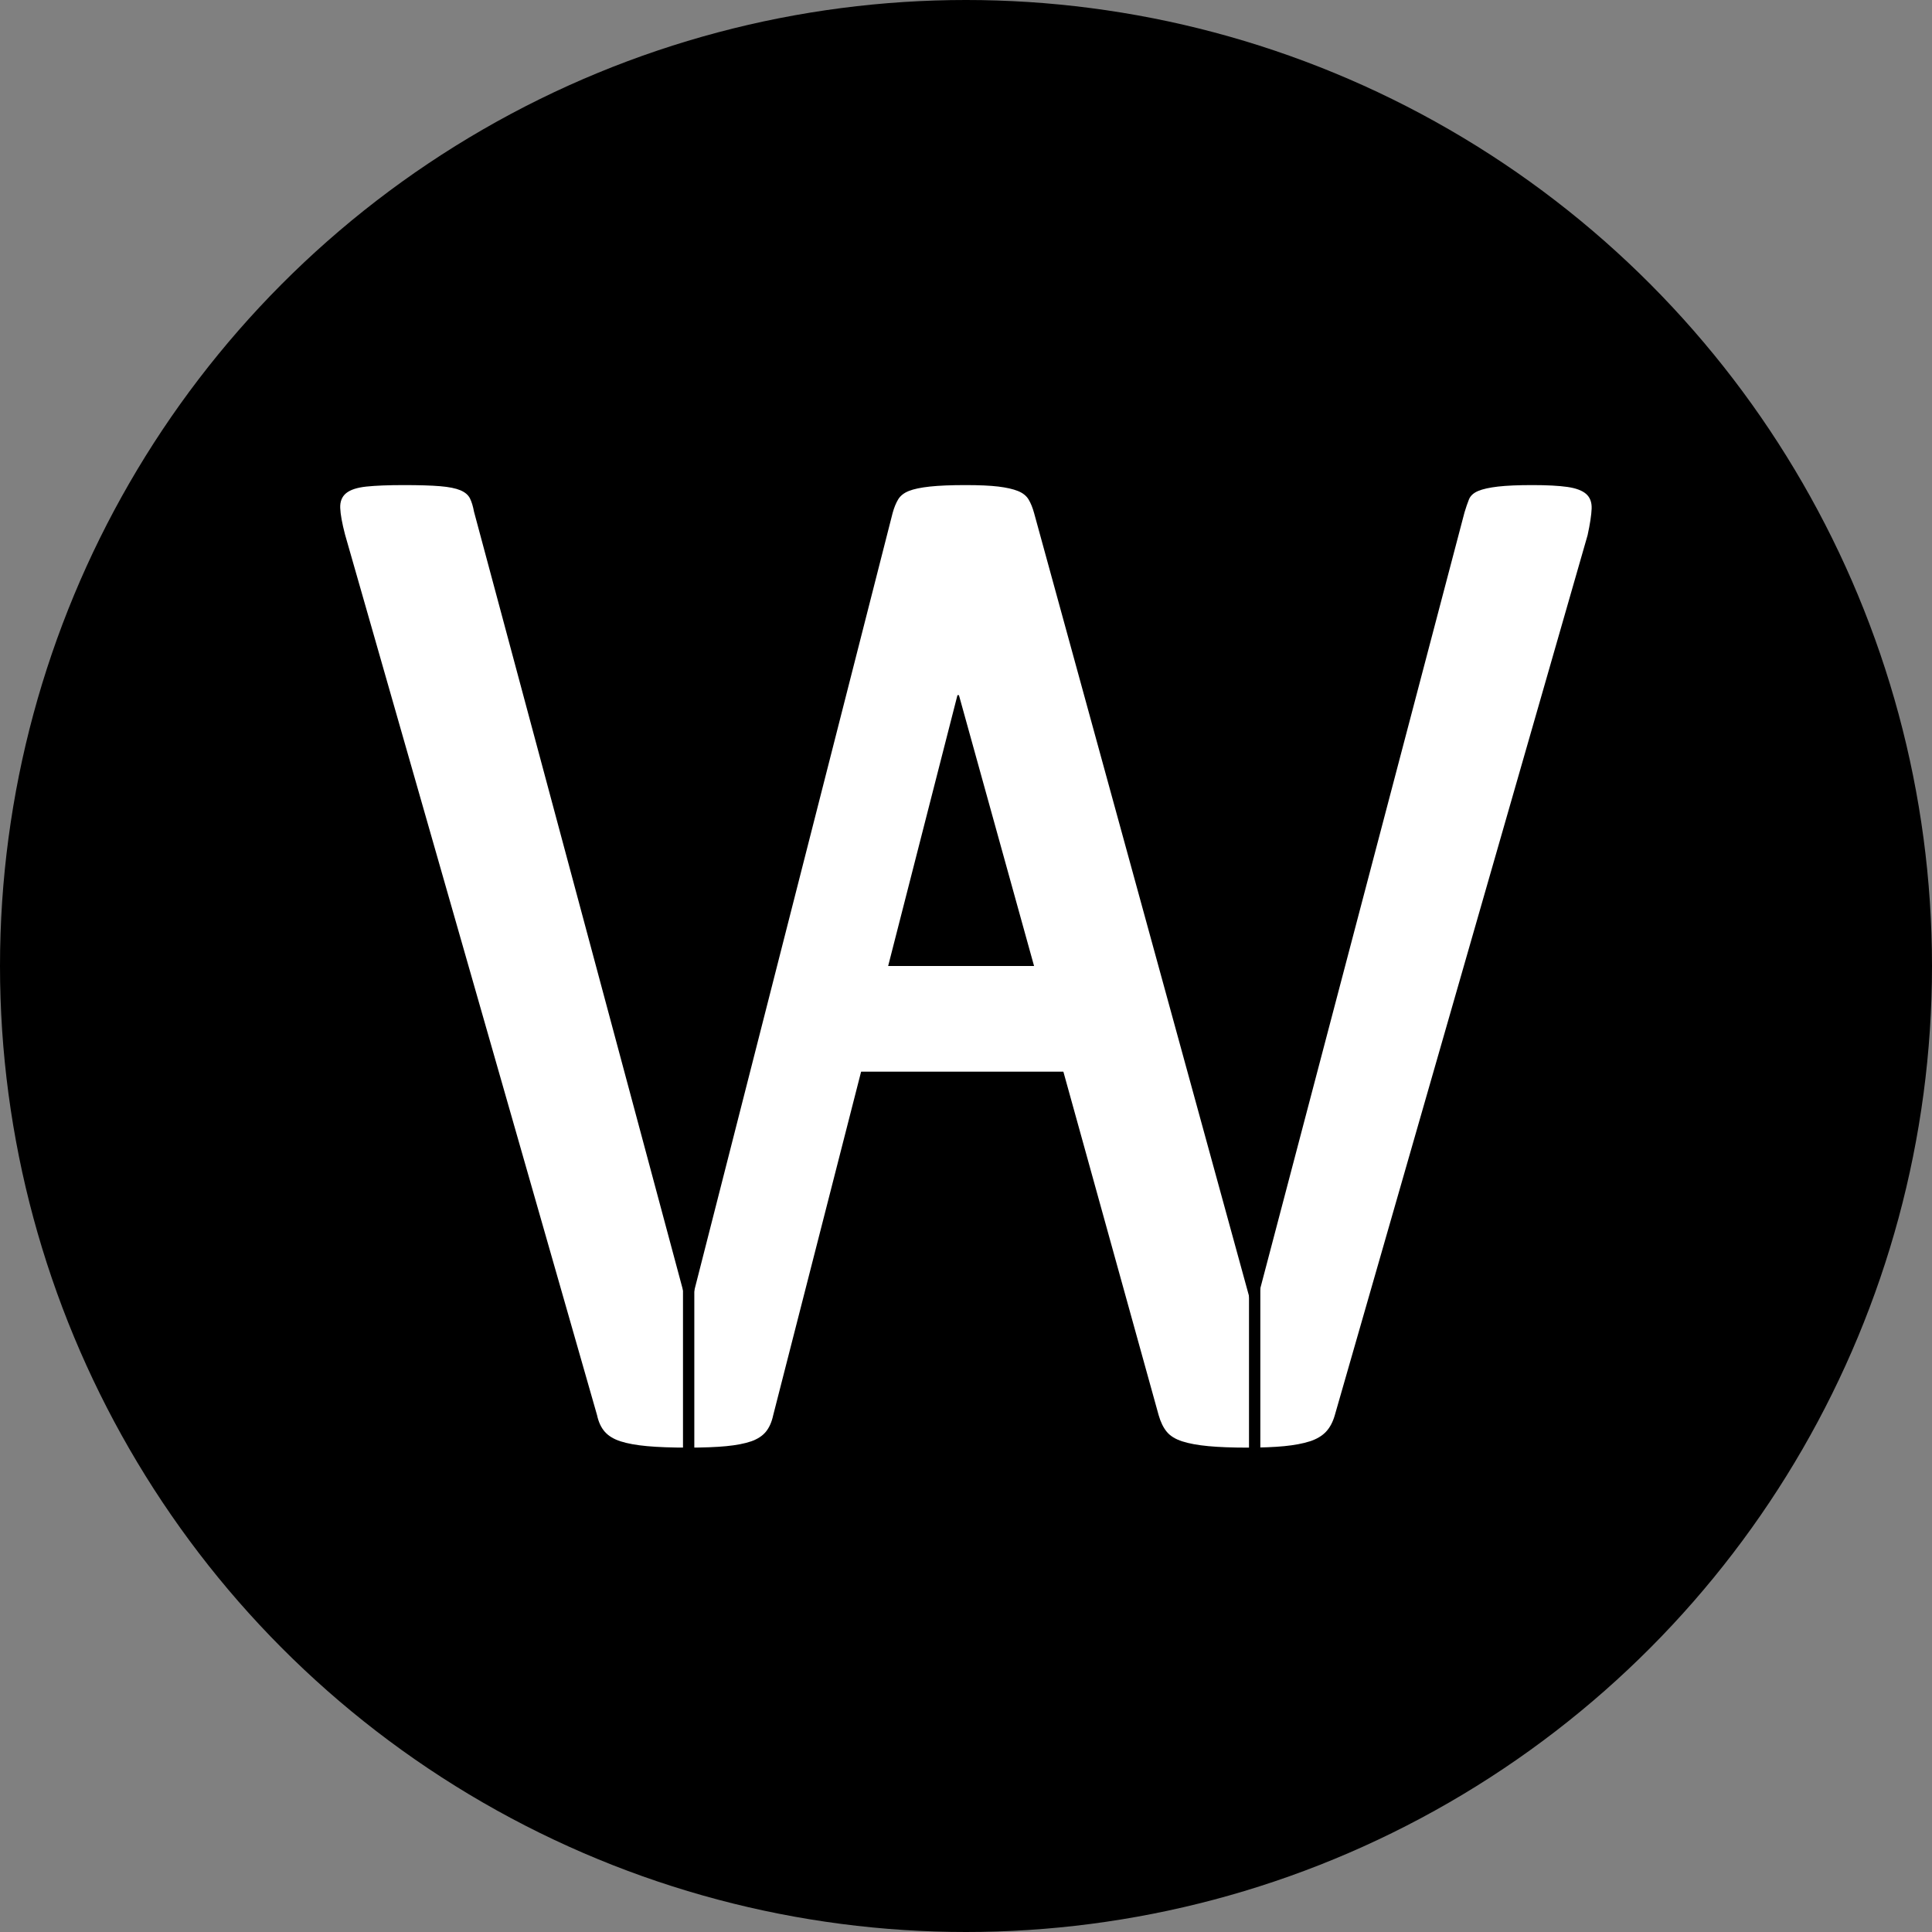 <?xml version="1.0" encoding="utf-8"?>
<!-- Generator: Adobe Illustrator 16.0.0, SVG Export Plug-In . SVG Version: 6.00 Build 0)  -->
<!DOCTYPE svg PUBLIC "-//W3C//DTD SVG 1.1//EN" "http://www.w3.org/Graphics/SVG/1.1/DTD/svg11.dtd">
<svg version="1.1" xmlns="http://www.w3.org/2000/svg" xmlns:xlink="http://www.w3.org/1999/xlink" x="0px" y="0px" width="512px"
	 height="512px" viewBox="0 0 512 512" enable-background="new 0 0 512 512" xml:space="preserve">
<rect x="0" y="0" width="512" height="512" fill="#808080" stroke="none"/>
<g id="Calque_1">
	<circle cx="256" cy="256" r="256"/>
	<path fill="#FFFFFF" d="M353.738,375.039c-0.521,1.825-1.303,3.29-2.344,4.395c-1.044,1.107-2.475,1.953-4.297,2.539
		c-1.825,0.586-4.071,1.007-6.738,1.27c-2.67,0.26-5.957,0.391-9.863,0.391c-4.037,0-7.455-0.131-10.254-0.391
		c-2.802-0.263-5.111-0.684-6.934-1.27c-1.825-0.586-3.192-1.432-4.102-2.539c-0.912-1.104-1.63-2.569-2.148-4.395l-52.93-190.82
		h-0.391l-48.828,190.82c-0.391,1.825-1.044,3.29-1.953,4.395c-0.913,1.107-2.216,1.953-3.906,2.539
		c-1.694,0.586-3.876,1.007-6.543,1.27c-2.67,0.26-6.088,0.391-10.254,0.391c-4.297,0-7.88-0.131-10.742-0.391
		c-2.866-0.263-5.209-0.684-7.031-1.27c-1.825-0.586-3.223-1.432-4.199-2.539c-0.977-1.104-1.66-2.569-2.051-4.395L91.434,141.641
		c-0.781-2.994-1.206-5.337-1.27-7.031c-0.067-1.69,0.455-2.994,1.563-3.906c1.104-0.909,2.896-1.495,5.371-1.758
		c2.472-0.259,5.792-0.391,9.961-0.391c4.034,0,7.227,0.098,9.57,0.293s4.132,0.556,5.371,1.074
		c1.236,0.522,2.081,1.239,2.539,2.148c0.455,0.913,0.812,2.084,1.074,3.516l56.836,211.719h0.195l53.906-211.328
		c0.391-1.431,0.879-2.637,1.465-3.613s1.529-1.724,2.832-2.246c1.3-0.519,3.155-0.909,5.566-1.172
		c2.408-0.259,5.566-0.391,9.473-0.391c3.644,0,6.543,0.131,8.691,0.391c2.148,0.263,3.873,0.653,5.176,1.172
		c1.3,0.522,2.246,1.27,2.832,2.246s1.074,2.182,1.465,3.613l58.008,211.328h0.391l55.664-211.523
		c0.391-1.3,0.781-2.441,1.172-3.418s1.202-1.724,2.441-2.246c1.236-0.519,2.994-0.909,5.273-1.172
		c2.276-0.259,5.304-0.391,9.082-0.391c3.906,0,6.998,0.165,9.277,0.488c2.276,0.327,3.937,0.946,4.98,1.855
		c1.041,0.913,1.529,2.216,1.465,3.906c-0.067,1.694-0.424,4.038-1.074,7.031L353.738,375.039z"/>
	<rect x="211" y="256" fill="#FFFFFF" width="90" height="28"/>
</g>
<g id="droit">
	<line fill="none" stroke="#000000" stroke-width="3" stroke-miterlimit="10" x1="182.5" y1="399" x2="182.5" y2="250"/>
	<line stroke="#000000" stroke-width="3" stroke-miterlimit="10" x1="332.5" y1="424" x2="332.5" y2="275"/>
</g>
</svg>
